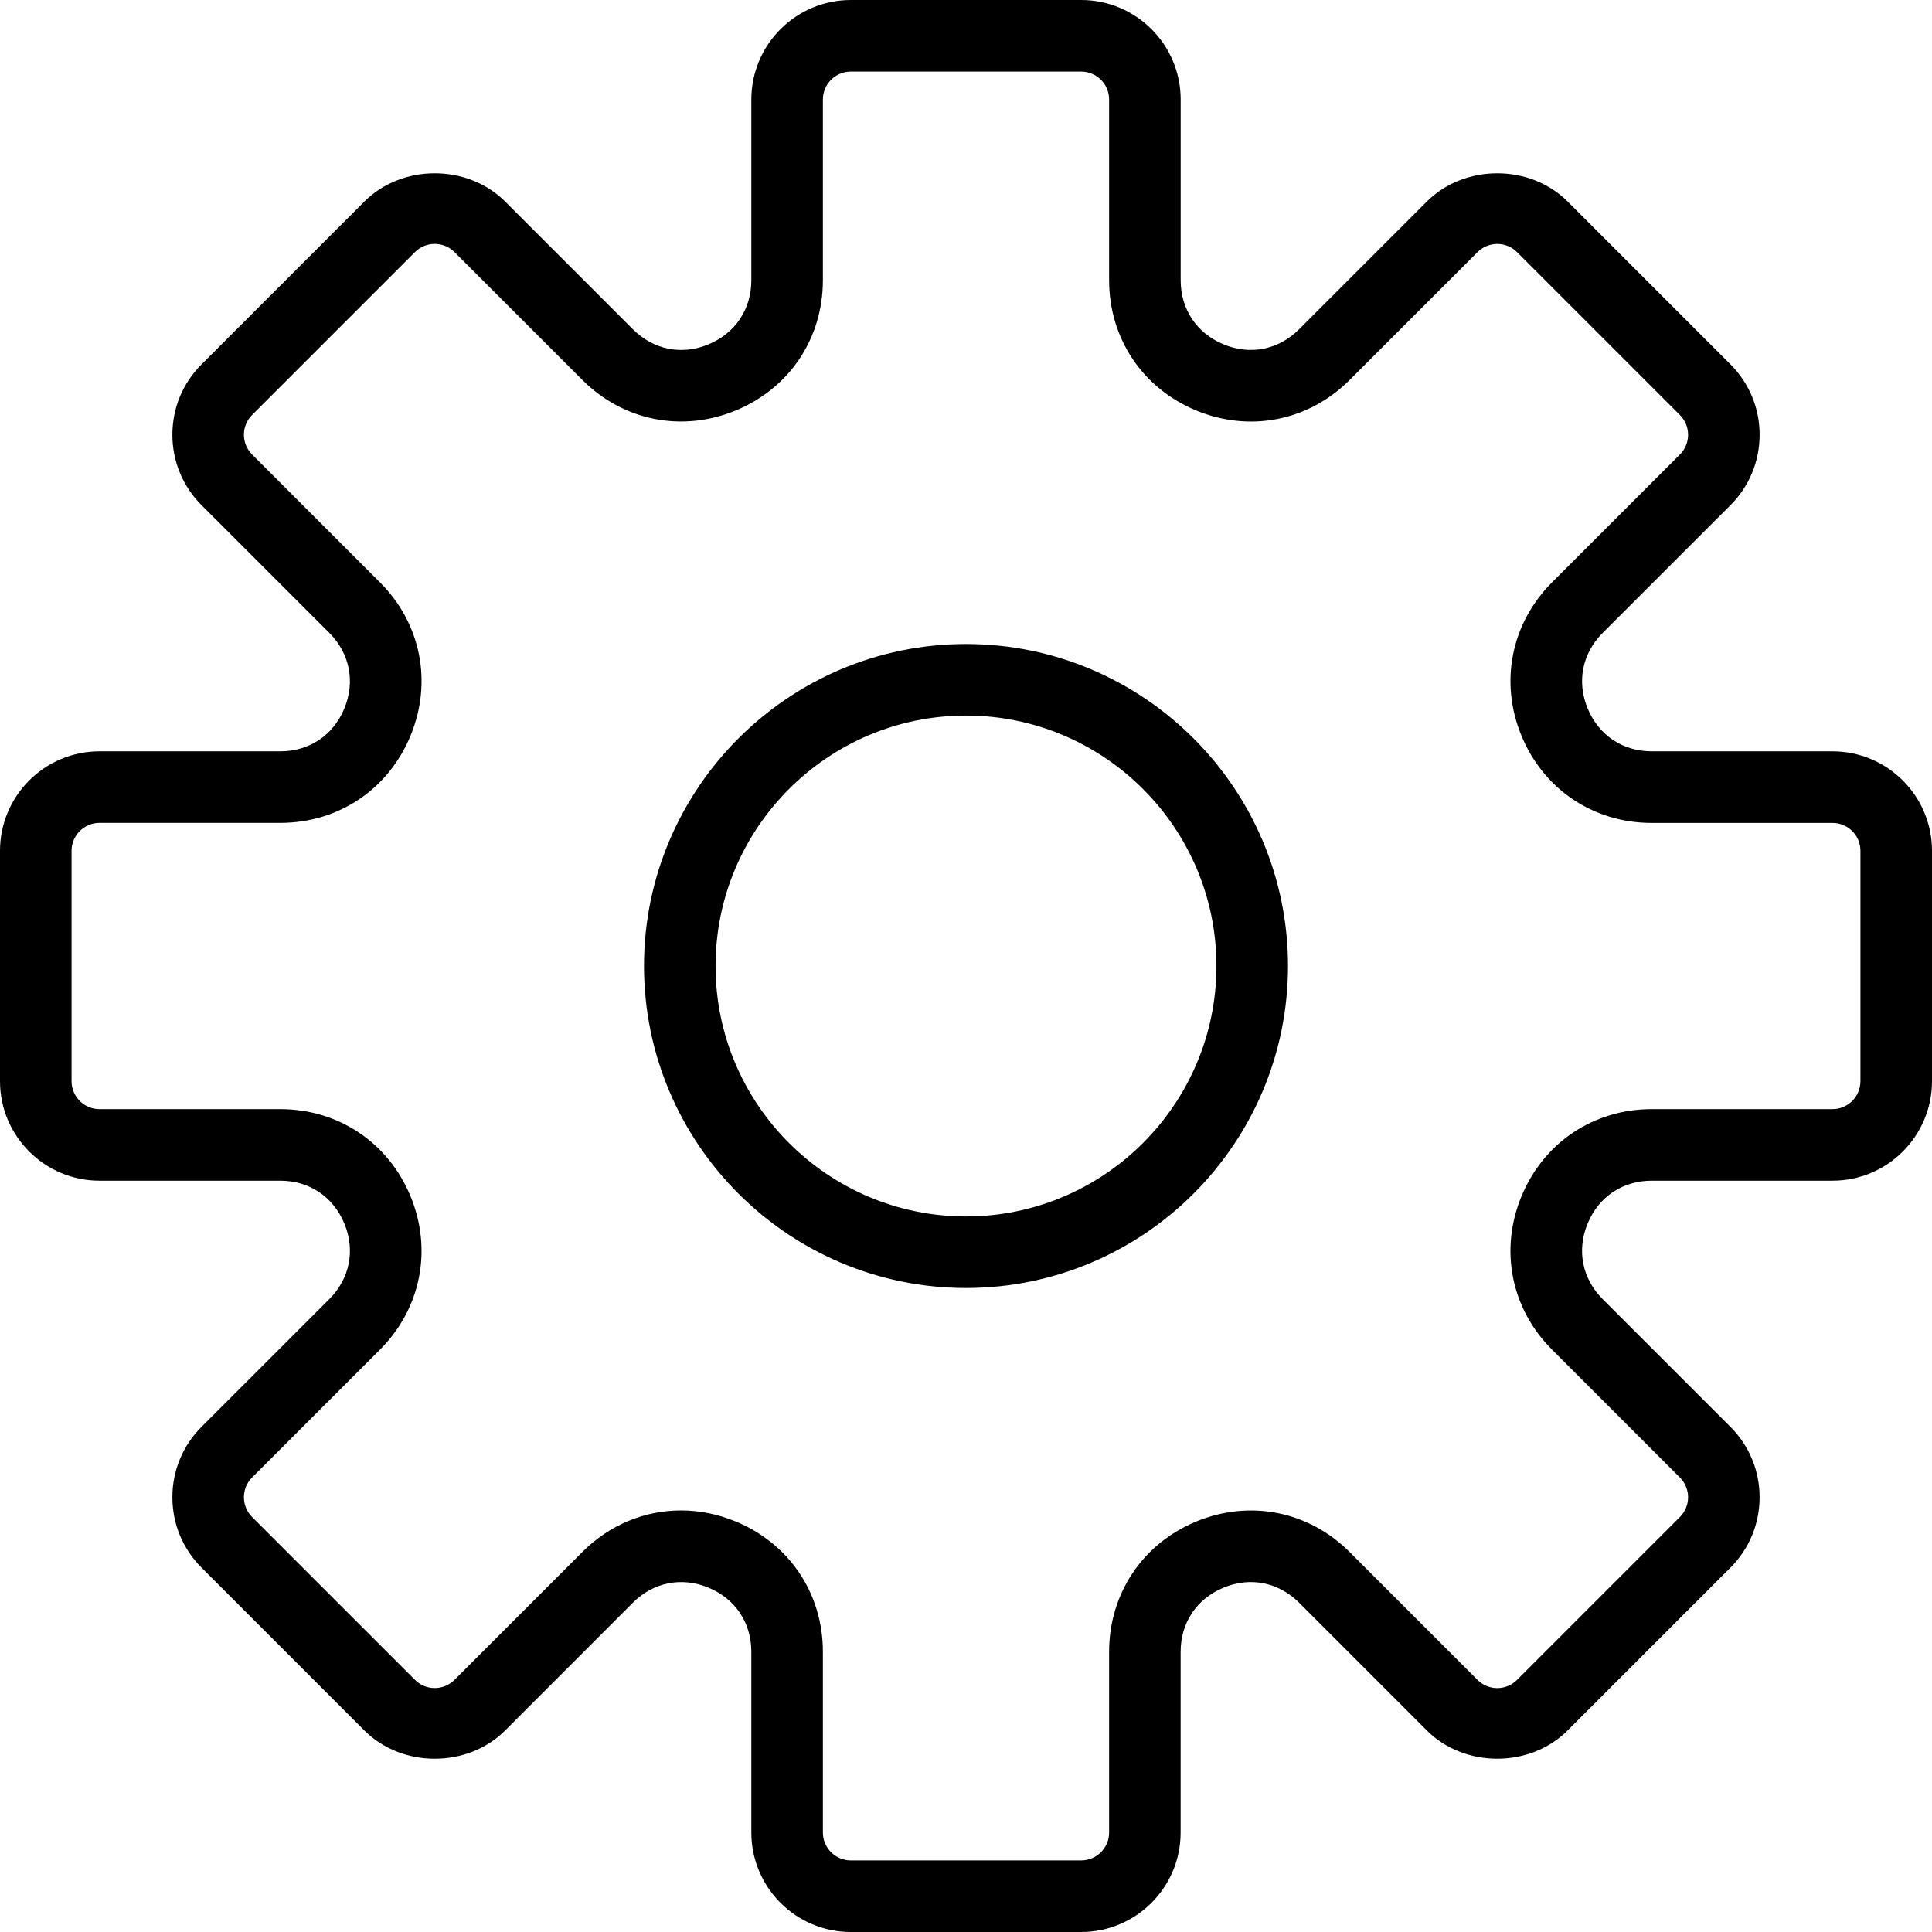 <svg width="80" height="80" viewBox="0 0 80 80" fill="none" xmlns="http://www.w3.org/2000/svg">
<g clip-path="url(#clip0_910_2)">
<path d="M75.882 31.111H68.397C67.194 31.111 66.203 30.449 65.742 29.338C65.281 28.227 65.516 27.056 66.364 26.206L71.656 20.916C72.434 20.138 72.862 19.102 72.862 18.003C72.862 16.902 72.434 15.868 71.656 15.089L64.911 8.344C63.356 6.788 60.643 6.785 59.084 8.344L53.794 13.634C52.944 14.483 51.77 14.72 50.662 14.258C49.551 13.797 48.889 12.806 48.889 11.603V4.119C48.889 1.847 47.041 0 44.77 0H35.23C32.959 0 31.111 1.847 31.111 4.119V11.603C31.111 12.806 30.449 13.797 29.338 14.258C28.23 14.722 27.056 14.483 26.206 13.634L20.916 8.344C19.357 6.785 16.644 6.788 15.089 8.344L8.344 15.089C7.566 15.867 7.138 16.902 7.138 18.003C7.138 19.102 7.566 20.136 8.344 20.916L13.636 26.206C14.484 27.056 14.717 28.227 14.258 29.338C13.799 30.449 12.806 31.111 11.603 31.111H4.119C1.847 31.111 0 32.959 0 35.23V44.769C0 47.041 1.847 48.889 4.119 48.889H11.603C12.806 48.889 13.797 49.551 14.258 50.662C14.719 51.773 14.484 52.944 13.636 53.794L8.344 59.084C7.566 59.862 7.138 60.898 7.138 61.997C7.138 63.098 7.566 64.132 8.344 64.911L15.089 71.656C16.646 73.213 19.357 73.216 20.916 71.656L26.206 66.364C27.056 65.516 28.225 65.281 29.338 65.742C30.449 66.203 31.111 67.194 31.111 68.397V75.882C31.111 78.153 32.959 80 35.23 80H44.769C47.04 80 48.887 78.153 48.887 75.882V68.397C48.887 67.194 49.55 66.203 50.661 65.742C51.773 65.28 52.942 65.516 53.793 66.364L59.083 71.656C60.642 73.215 63.354 73.212 64.91 71.656L71.655 64.911C72.433 64.133 72.861 63.098 72.861 61.997C72.861 60.898 72.433 59.864 71.655 59.084L66.363 53.794C65.514 52.944 65.281 51.773 65.741 50.662C66.2 49.551 67.194 48.889 68.397 48.889H75.882C78.153 48.889 80 47.041 80 44.77V35.23C80 32.959 78.153 31.111 75.882 31.111ZM77.037 44.77C77.037 45.407 76.519 45.926 75.882 45.926H68.397C65.991 45.926 63.924 47.307 63.004 49.529C62.083 51.751 62.567 54.19 64.27 55.89L69.561 61.181C70.013 61.633 70.013 62.366 69.561 62.816L62.816 69.561C62.366 70.012 61.633 70.015 61.181 69.561L55.89 64.27C54.188 62.567 51.751 62.086 49.529 63.004C47.307 63.924 45.926 65.991 45.926 68.397V75.882C45.926 76.519 45.407 77.037 44.77 77.037H35.23C34.593 77.037 34.074 76.519 34.074 75.882V68.397C34.074 65.991 32.693 63.924 30.471 63.004C29.726 62.695 28.959 62.544 28.2 62.544C26.698 62.544 25.241 63.136 24.11 64.268L18.819 69.56C18.366 70.013 17.633 70.01 17.184 69.56L10.438 62.815C9.987 62.363 9.987 61.63 10.438 61.179L15.73 55.889C17.431 54.188 17.917 51.75 16.996 49.527C16.076 47.307 14.009 45.926 11.603 45.926H4.119C3.481 45.926 2.963 45.407 2.963 44.77V35.23C2.963 34.593 3.481 34.074 4.119 34.074H11.603C14.009 34.074 16.076 32.693 16.996 30.471C17.917 28.249 17.433 25.81 15.73 24.11L10.438 18.819C9.987 18.367 9.987 17.634 10.438 17.184L17.184 10.438C17.634 9.987 18.367 9.987 18.819 10.438L24.11 15.729C25.809 17.428 28.246 17.916 30.471 16.994C32.693 16.076 34.074 14.009 34.074 11.603V4.119C34.074 3.481 34.593 2.963 35.23 2.963H44.769C45.407 2.963 45.926 3.481 45.926 4.119V11.603C45.926 14.009 47.307 16.076 49.529 16.996C51.754 17.917 54.19 17.431 55.89 15.73L61.181 10.44C61.634 9.988 62.367 9.988 62.816 10.44L69.561 17.185C70.013 17.637 70.013 18.37 69.561 18.821L64.27 24.111C62.569 25.812 62.083 28.25 63.004 30.473C63.924 32.695 65.991 34.076 68.397 34.076H75.882C76.519 34.074 77.037 34.593 77.037 35.23V44.77Z" fill="black"/>
<path d="M40 26.667C32.647 26.667 26.667 32.648 26.667 40C26.667 47.353 32.647 53.333 40 53.333C47.353 53.333 53.333 47.353 53.333 40C53.333 32.648 47.353 26.667 40 26.667ZM40 50.37C34.283 50.37 29.63 45.717 29.63 40C29.63 34.283 34.283 29.63 40 29.63C45.717 29.63 50.37 34.283 50.37 40C50.37 45.717 45.717 50.37 40 50.37Z" fill="black"/>
</g>
<defs>
<clipPath id="clip0_910_2">
<rect width="80" height="80" fill="white"/>
</clipPath>
</defs>
</svg>

